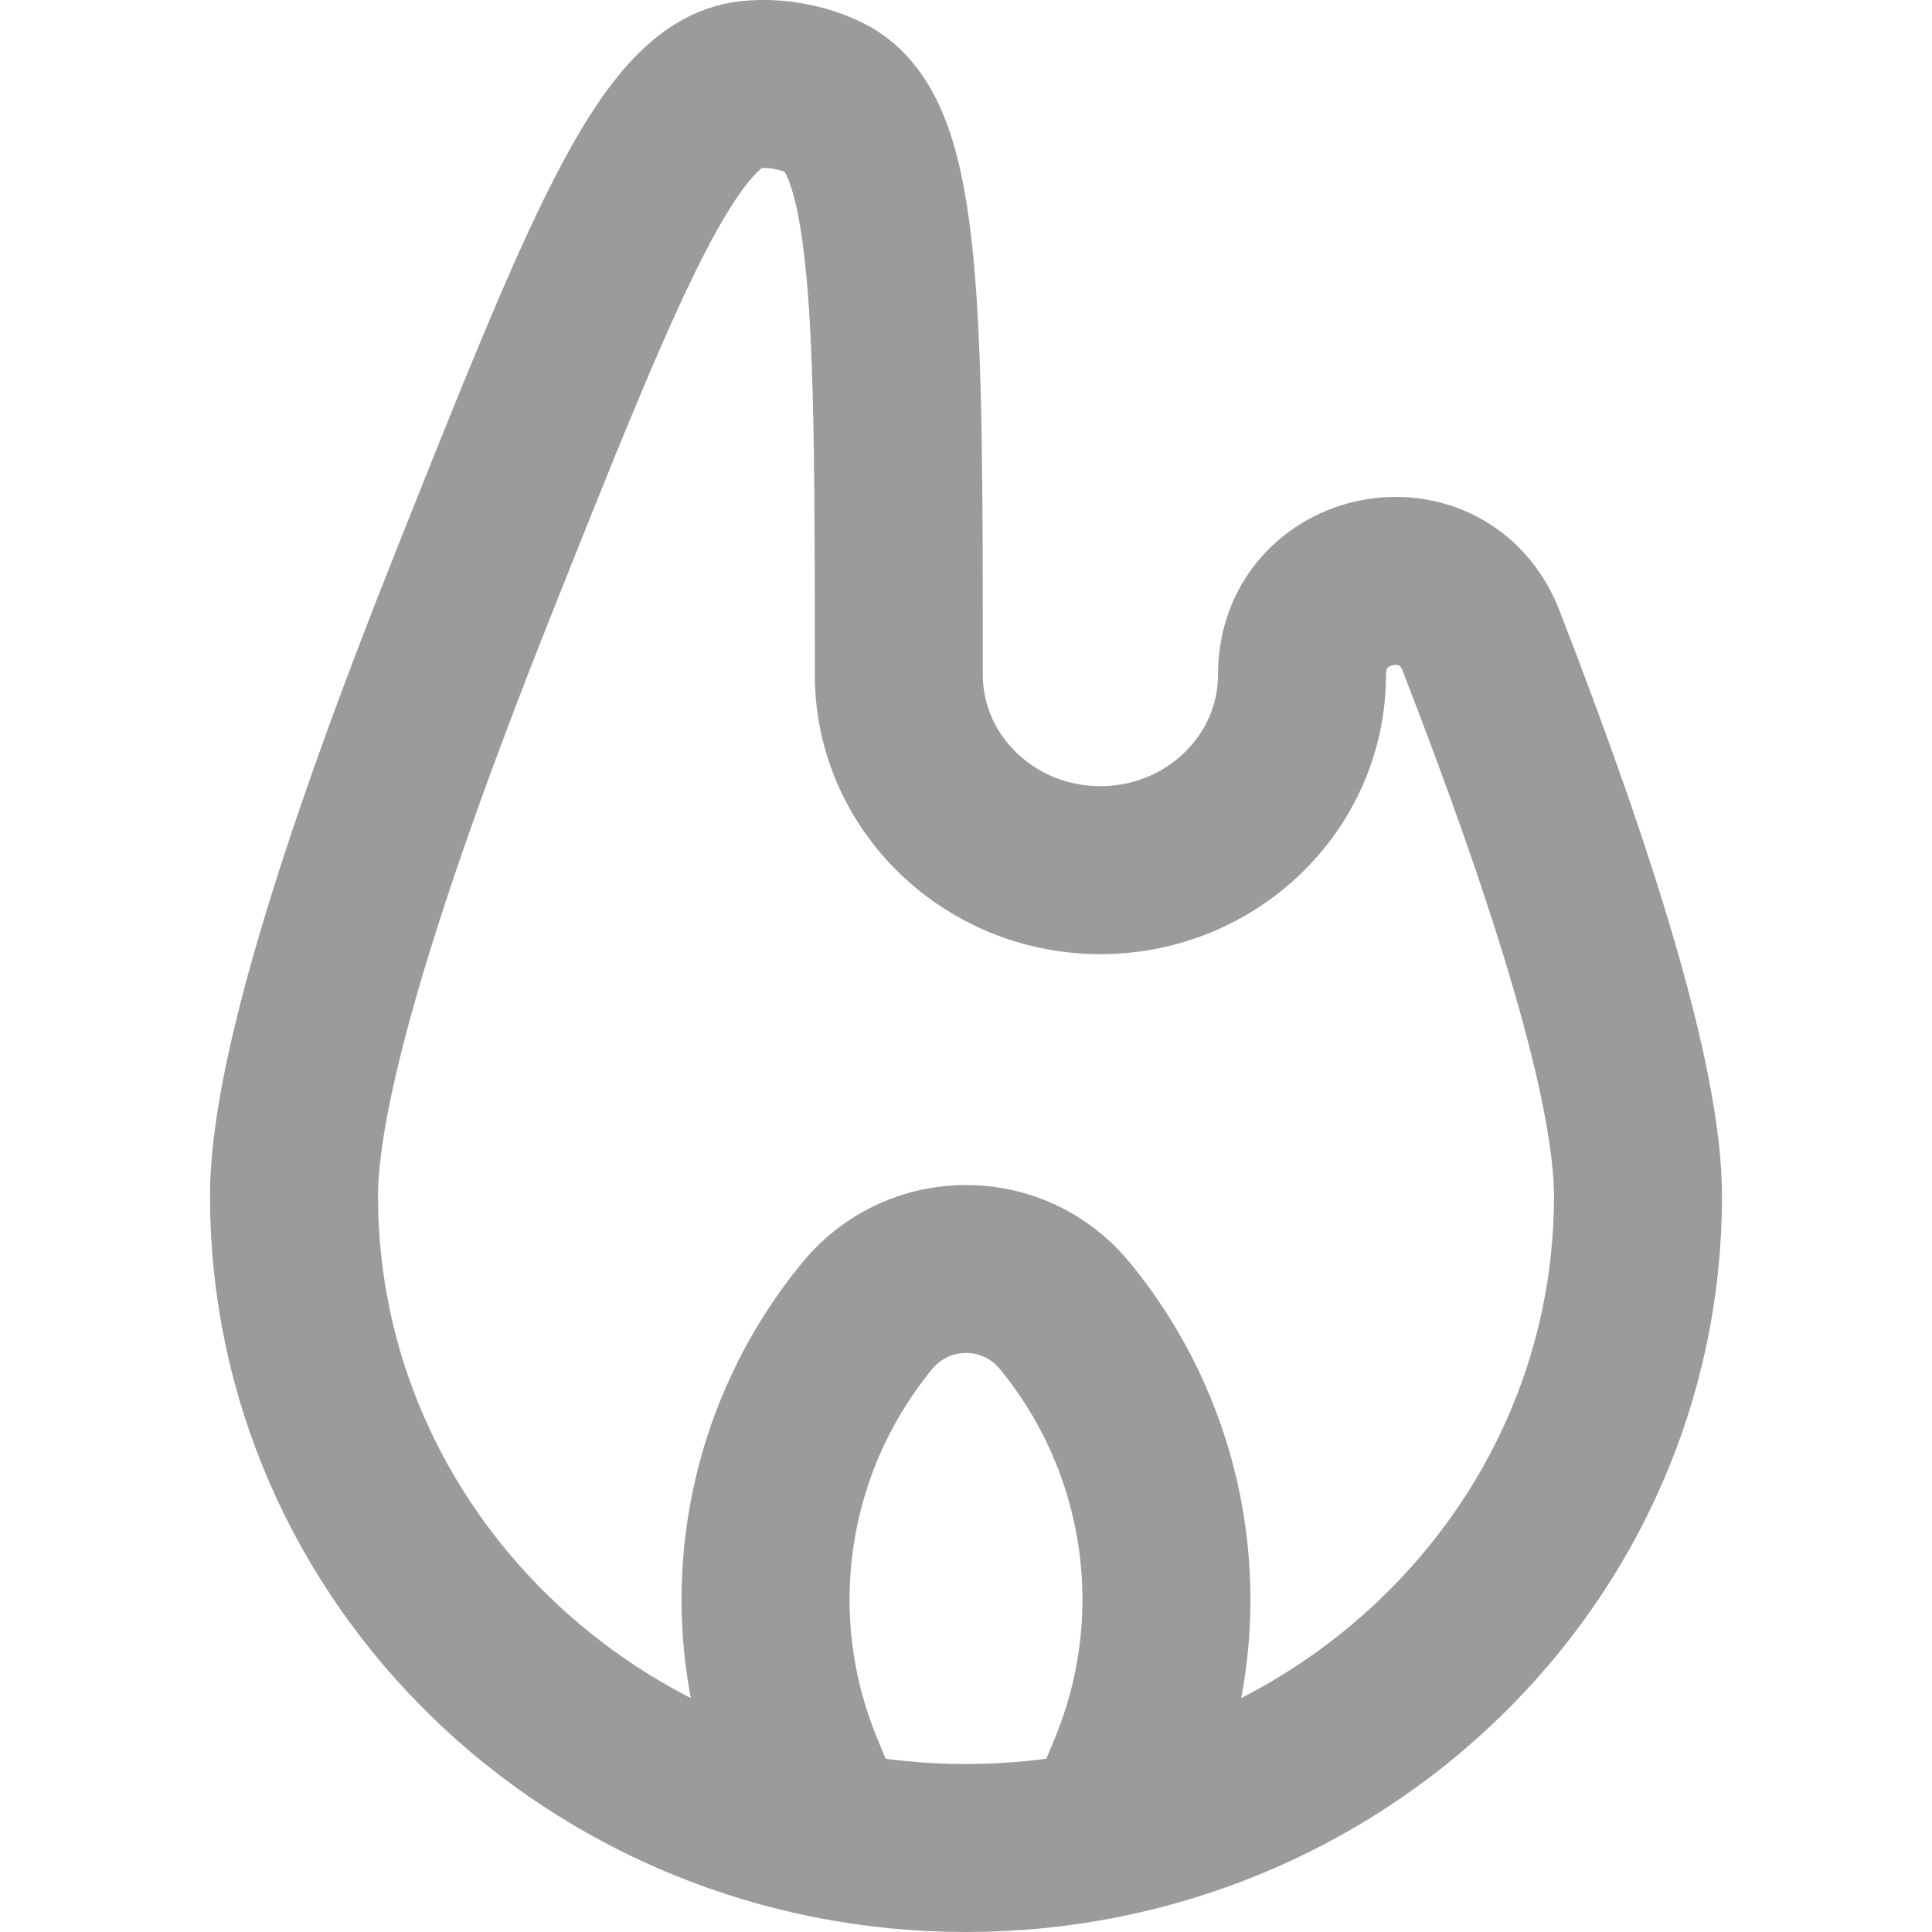 <svg width="24" height="24" viewBox="0 0 18 23" fill="none" xmlns="http://www.w3.org/2000/svg">
<path d="M13 8.031C13 6.802 14.684 6.476 15.131 7.626C16.212 10.407 17 12.894 17 14.239C17 18.525 13.418 22 9 22C4.582 22 1 18.525 1 14.239C1 12.794 1.909 10.03 3.114 7.001C4.676 3.077 5.457 1.115 6.42 1.009C6.729 0.975 7.065 1.036 7.34 1.175C8.2 1.611 8.2 3.751 8.2 8.031C8.2 9.317 9.275 10.359 10.6 10.359C11.925 10.359 13 9.317 13 8.031Z" stroke="#9B9B9B" stroke-width="2"/>
<path d="M7.4 22L7.015 21.067C6.267 19.253 6.58 17.174 7.829 15.659V15.659C8.436 14.923 9.564 14.923 10.172 15.659V15.659C11.42 17.174 11.733 19.253 10.985 21.067L10.6 22" stroke="#9B9B9B" stroke-width="2"/>
</svg>
